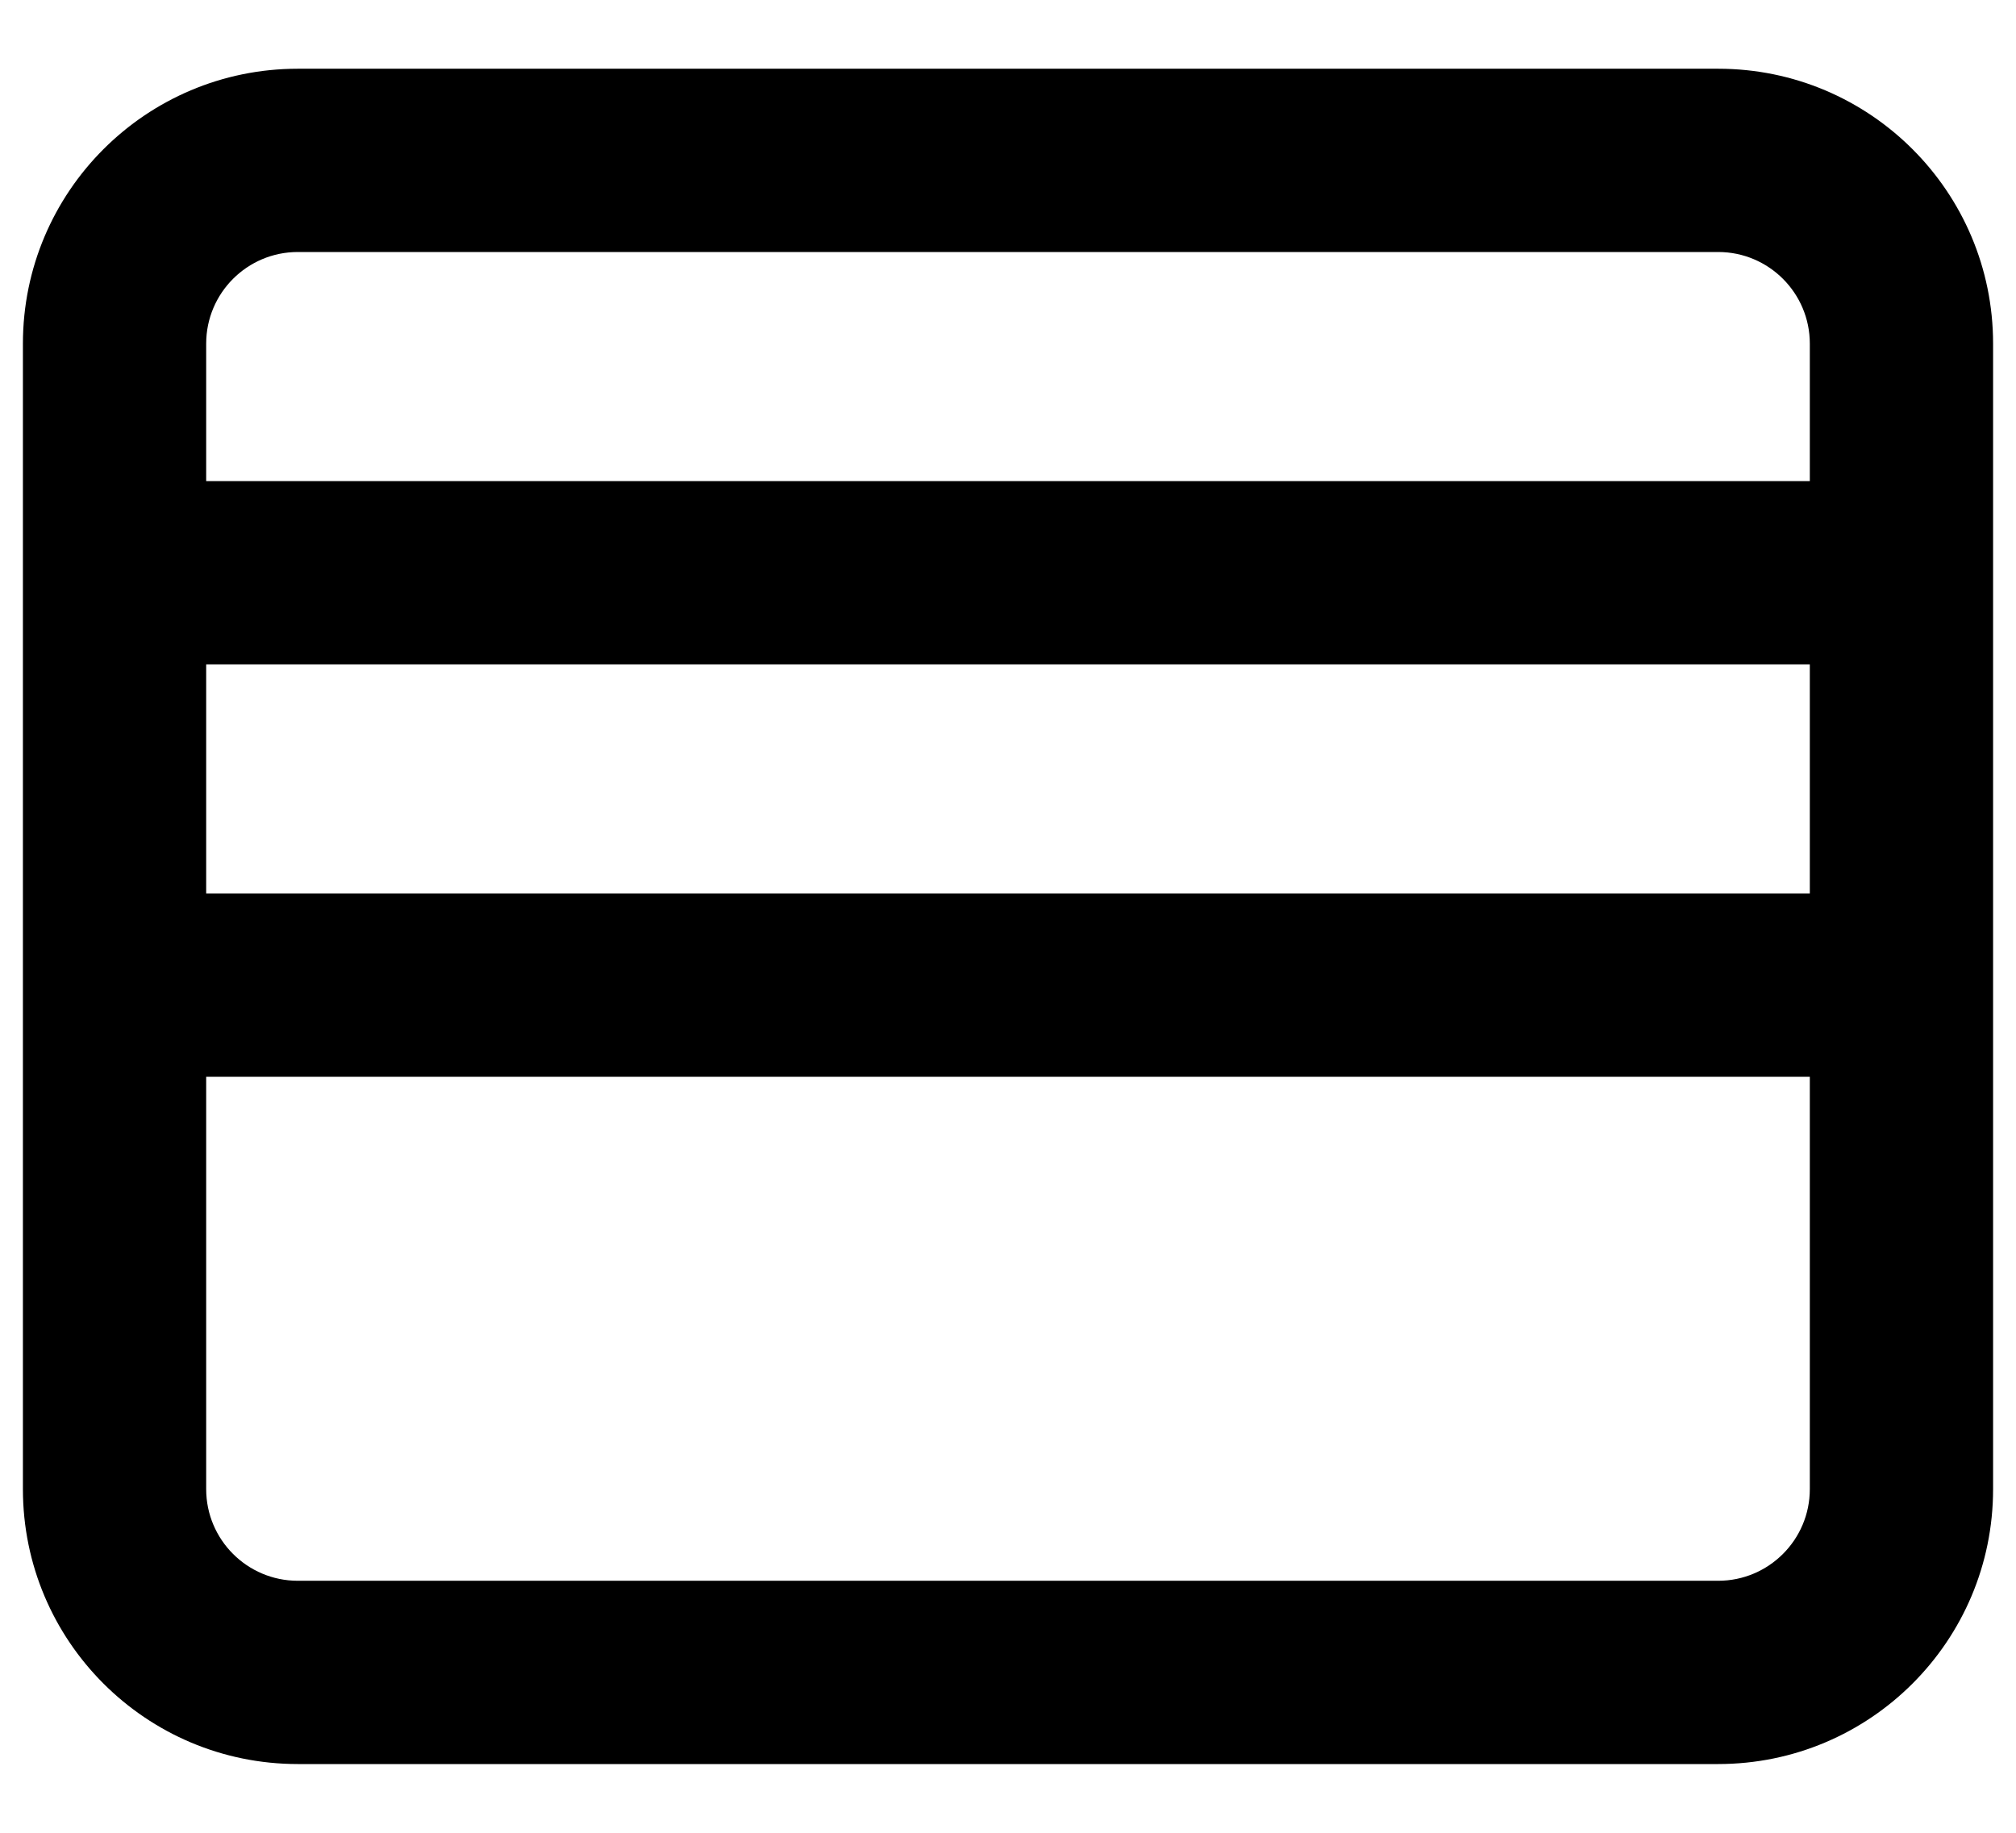 <svg width="22" height="20" viewBox="0 0 22 20" xmlns="http://www.w3.org/2000/svg">
<path fill-rule="evenodd" clip-rule="evenodd" d="M3.25 2.75C2.698 2.75 2.25 3.198 2.25 3.75L2.25 5.25H19.75V3.75C19.75 3.198 19.302 2.75 18.75 2.75L3.25 2.75ZM19.75 7.25H2.25V9.75H19.75V7.25ZM19.75 11.75H2.25L2.25 16.25C2.25 16.802 2.698 17.25 3.25 17.25L18.75 17.25C19.302 17.25 19.75 16.802 19.75 16.25V11.75ZM0.25 3.75C0.25 2.093 1.593 0.75 3.25 0.75L18.75 0.75C20.407 0.75 21.75 2.093 21.75 3.75V16.25C21.75 17.907 20.407 19.25 18.75 19.25L3.25 19.25C1.593 19.25 0.25 17.907 0.25 16.25L0.25 3.75Z"/>
</svg>
